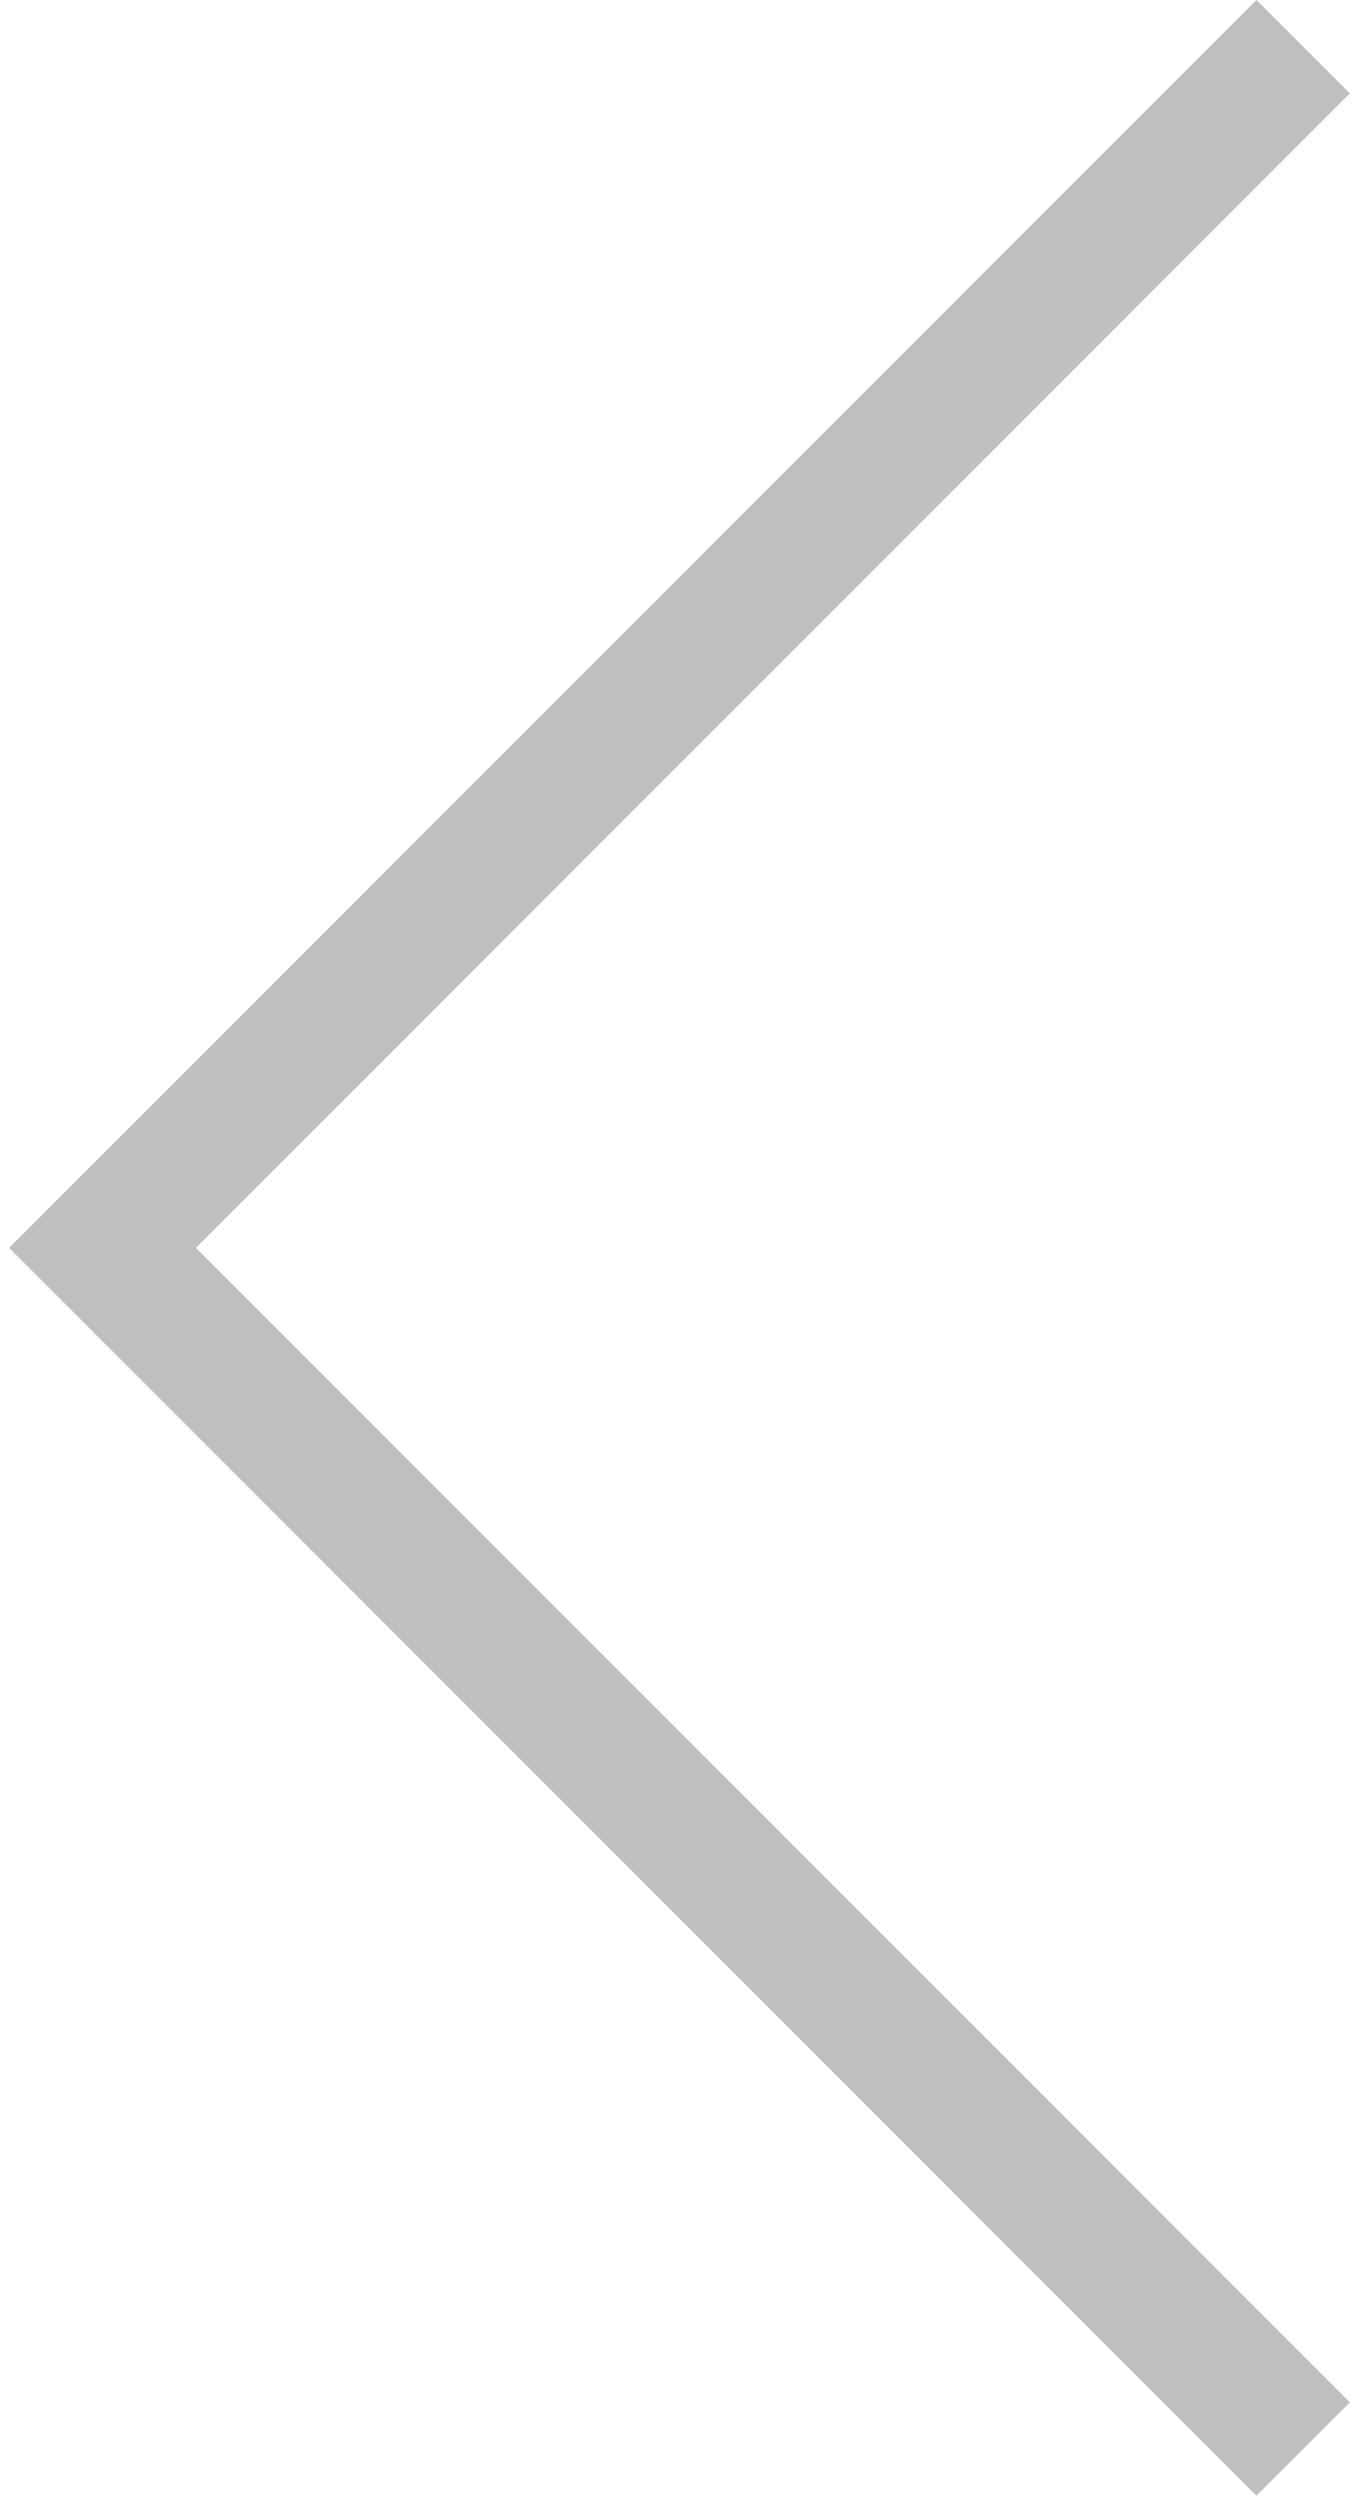 <?xml version="1.0" encoding="UTF-8"?>
<svg width="123px" height="227px" viewBox="0 0 123 227" version="1.1" xmlns="http://www.w3.org/2000/svg" xmlns:xlink="http://www.w3.org/1999/xlink">
    <!-- Generator: Sketch 52.6 (67491) - http://www.bohemiancoding.com/sketch -->
    <title>Combined Shape</title>
    <desc>Created with Sketch.</desc>
    <g id="Page-1" stroke="none" stroke-width="1" fill="none" fill-rule="evenodd" opacity="0.5">
        <path d="M1.704,112.777 L1.706,112.779 L8.266,106.219 L1.704,112.777 Z M1.536,114.021 L1.535,114.022 L0.828,113.315 L1.002,113.141 L114.138,-2.27373675e-13 L122.623,8.48 L17.796,113.31 L9.486,105 L122.623,218.14 L114.138,226.62 L10.195,122.675 L10.192,122.678 L1.536,114.021 Z" id="Combined-Shape" fill="#808080"></path>
    </g>
</svg>